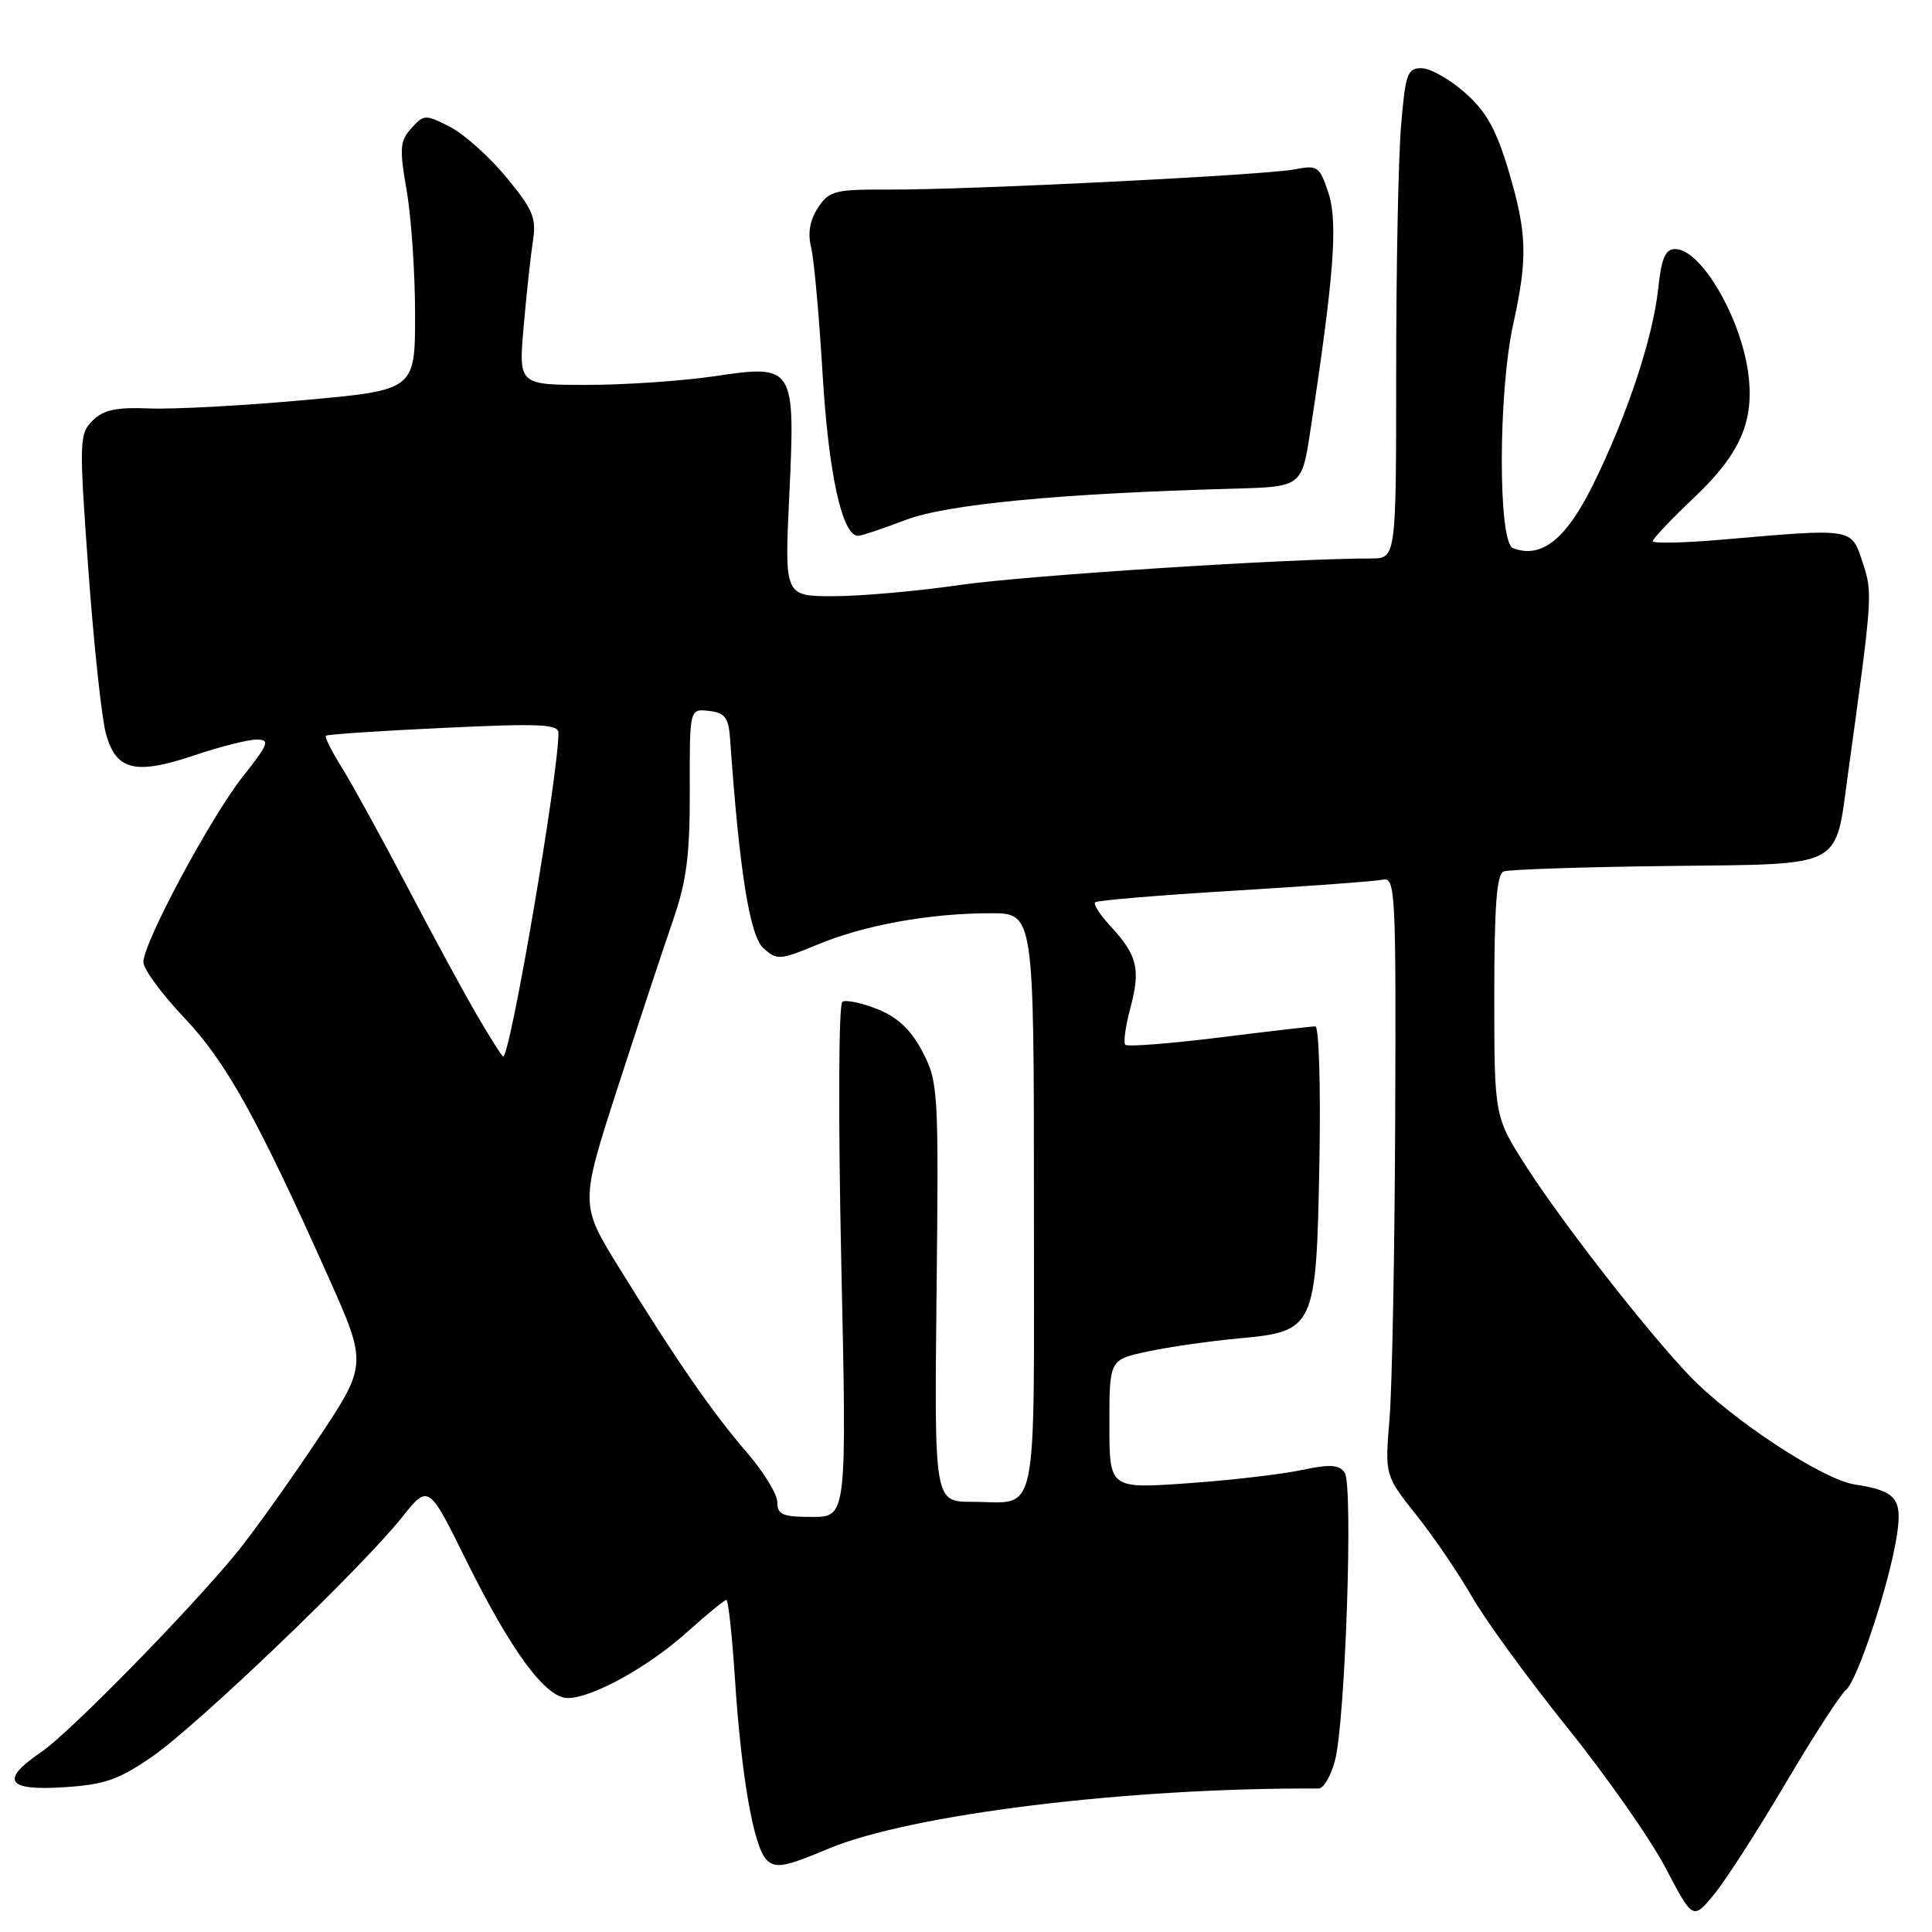<?xml version="1.0" encoding="UTF-8" standalone="no"?>
<!DOCTYPE svg PUBLIC "-//W3C//DTD SVG 1.1//EN" "http://www.w3.org/Graphics/SVG/1.1/DTD/svg11.dtd" >
<svg xmlns="http://www.w3.org/2000/svg" xmlns:xlink="http://www.w3.org/1999/xlink" version="1.1" viewBox="0 0 256 256">
 <g >
 <path fill="currentColor"
d=" M 236.52 236.43 C 240.21 230.17 243.86 224.53 244.61 223.91 C 246.15 222.63 250.40 209.70 251.36 203.37 C 252.09 198.56 251.23 197.54 245.76 196.70 C 241.50 196.05 229.40 188.08 223.87 182.30 C 218.27 176.45 207.19 162.25 202.35 154.74 C 198.00 147.98 198.00 147.98 198.00 131.96 C 198.00 120.06 198.32 115.82 199.25 115.47 C 199.94 115.21 209.72 114.88 220.99 114.75 C 244.66 114.46 243.11 115.26 244.88 102.45 C 248.14 78.85 248.16 78.60 246.80 74.50 C 245.29 69.93 245.67 69.99 228.25 71.50 C 223.16 71.94 219.00 72.03 219.00 71.71 C 219.00 71.38 221.46 68.79 224.46 65.95 C 230.63 60.11 232.51 55.77 231.64 49.37 C 230.62 41.93 225.35 33.00 221.98 33.00 C 220.67 33.00 220.15 34.19 219.72 38.25 C 219.01 44.85 215.53 55.29 211.00 64.40 C 207.46 71.52 204.20 74.06 200.47 72.63 C 198.49 71.87 198.51 52.05 200.50 43.00 C 202.45 34.14 202.35 30.89 199.89 22.61 C 198.26 17.15 196.93 14.77 194.14 12.30 C 192.14 10.53 189.55 9.06 188.40 9.04 C 186.49 9.00 186.23 9.73 185.65 16.65 C 185.29 20.86 185.00 35.48 185.00 49.15 C 185.00 74.00 185.00 74.00 181.65 74.00 C 170.83 74.00 135.95 76.25 127.22 77.51 C 121.57 78.33 114.02 79.00 110.44 79.00 C 103.95 79.00 103.95 79.00 104.58 65.75 C 105.39 48.44 105.29 48.27 94.62 49.86 C 90.38 50.48 82.82 51.00 77.82 51.00 C 68.71 51.00 68.71 51.00 69.39 43.25 C 69.76 38.99 70.31 33.91 70.61 31.96 C 71.10 28.89 70.63 27.77 67.09 23.49 C 64.85 20.77 61.49 17.77 59.63 16.81 C 56.37 15.14 56.17 15.15 54.51 16.99 C 52.98 18.68 52.91 19.65 53.89 25.28 C 54.50 28.79 55.00 36.17 55.00 41.68 C 55.00 51.69 55.00 51.69 40.25 53.02 C 32.14 53.76 22.94 54.25 19.80 54.12 C 15.39 53.94 13.69 54.31 12.26 55.74 C 10.50 57.50 10.47 58.45 11.71 75.54 C 12.43 85.42 13.47 95.18 14.04 97.24 C 15.39 102.11 17.93 102.72 25.80 100.07 C 29.18 98.93 32.86 98.00 33.99 98.00 C 35.82 98.00 35.62 98.54 32.18 102.89 C 27.88 108.34 19.00 124.90 19.00 127.48 C 19.00 128.40 21.42 131.70 24.38 134.82 C 29.96 140.70 34.07 148.10 43.49 169.16 C 48.70 180.82 48.70 180.82 41.95 190.94 C 38.23 196.51 33.46 203.18 31.35 205.76 C 25.03 213.47 9.26 229.56 5.51 232.12 C -0.03 235.89 0.85 237.31 8.44 236.82 C 13.87 236.48 15.72 235.83 20.19 232.74 C 26.20 228.58 47.92 207.78 53.25 201.07 C 56.78 196.64 56.78 196.64 61.83 206.86 C 67.76 218.84 72.31 225.00 75.22 225.00 C 78.46 225.00 85.88 220.90 91.06 216.25 C 93.66 213.91 96.00 212.00 96.25 212.00 C 96.50 212.00 97.00 216.61 97.37 222.25 C 98.22 235.39 99.85 244.71 101.59 246.45 C 102.75 247.61 104.00 247.39 109.76 244.97 C 120.63 240.40 149.55 236.85 174.71 236.99 C 175.38 237.00 176.36 235.31 176.90 233.25 C 178.27 227.94 179.32 196.81 178.18 195.14 C 177.44 194.06 176.24 193.99 172.37 194.81 C 169.69 195.37 162.89 196.16 157.25 196.55 C 147.00 197.26 147.00 197.26 147.00 188.71 C 147.00 180.17 147.00 180.17 152.03 179.09 C 154.80 178.49 160.23 177.71 164.11 177.35 C 174.27 176.41 174.42 176.09 174.83 153.80 C 175.01 144.01 174.77 136.00 174.29 136.00 C 173.82 136.00 168.07 136.66 161.52 137.48 C 154.98 138.29 149.39 138.72 149.11 138.44 C 148.83 138.16 149.14 135.94 149.79 133.51 C 151.15 128.42 150.70 126.57 147.18 122.76 C 145.78 121.25 144.85 119.81 145.11 119.56 C 145.36 119.31 153.65 118.61 163.53 118.02 C 173.42 117.42 182.29 116.77 183.25 116.56 C 184.89 116.21 184.99 118.20 184.87 148.34 C 184.80 166.03 184.46 183.88 184.12 188.00 C 183.50 195.50 183.50 195.50 187.68 200.76 C 189.98 203.65 193.30 208.53 195.06 211.60 C 196.82 214.68 202.48 222.44 207.63 228.85 C 212.79 235.26 218.65 243.62 220.66 247.44 C 224.31 254.39 224.31 254.39 227.06 251.10 C 228.57 249.29 232.82 242.69 236.52 236.43 Z  M 120.00 68.90 C 125.48 66.81 140.46 65.38 163.50 64.75 C 172.50 64.50 172.50 64.50 173.64 57.00 C 176.76 36.60 177.30 29.44 176.03 25.58 C 174.86 22.05 174.58 21.85 171.64 22.43 C 167.76 23.20 128.32 25.17 117.74 25.12 C 110.60 25.09 109.86 25.28 108.38 27.54 C 107.31 29.17 107.01 30.90 107.47 32.74 C 107.85 34.26 108.54 41.84 109.00 49.59 C 109.79 62.77 111.59 71.00 113.70 71.00 C 114.14 71.00 116.97 70.05 120.00 68.90 Z  M 103.00 199.06 C 103.00 197.99 101.19 195.03 98.98 192.48 C 94.44 187.23 89.69 180.37 82.07 168.04 C 76.84 159.59 76.84 159.59 81.87 144.04 C 84.64 135.49 87.92 125.58 89.16 122.00 C 90.97 116.78 91.42 113.37 91.40 104.70 C 91.37 93.90 91.37 93.90 93.94 94.20 C 96.09 94.45 96.54 95.07 96.75 98.00 C 97.96 115.30 99.34 124.00 101.14 125.62 C 102.95 127.26 103.31 127.24 108.35 125.15 C 114.57 122.57 123.18 121.01 131.25 121.01 C 137.00 121.00 137.00 121.00 137.00 159.39 C 137.00 202.60 137.74 199.00 128.82 199.00 C 123.80 199.00 123.80 199.00 124.10 171.25 C 124.39 144.47 124.32 143.36 122.24 139.37 C 120.71 136.45 118.98 134.81 116.29 133.73 C 114.21 132.89 112.10 132.45 111.62 132.74 C 111.12 133.05 111.06 147.82 111.47 167.14 C 112.21 201.00 112.21 201.00 107.60 201.00 C 103.71 201.00 103.00 200.70 103.00 199.06 Z  M 63.34 134.75 C 61.64 131.86 57.42 124.10 53.97 117.50 C 50.51 110.90 46.59 103.77 45.27 101.66 C 43.94 99.54 43.00 97.67 43.18 97.49 C 43.36 97.31 50.36 96.84 58.75 96.45 C 71.45 95.84 74.00 95.95 74.00 97.11 C 73.99 102.70 67.62 140.00 66.67 140.00 C 66.54 140.00 65.03 137.64 63.34 134.75 Z "/>
</g>
</svg>